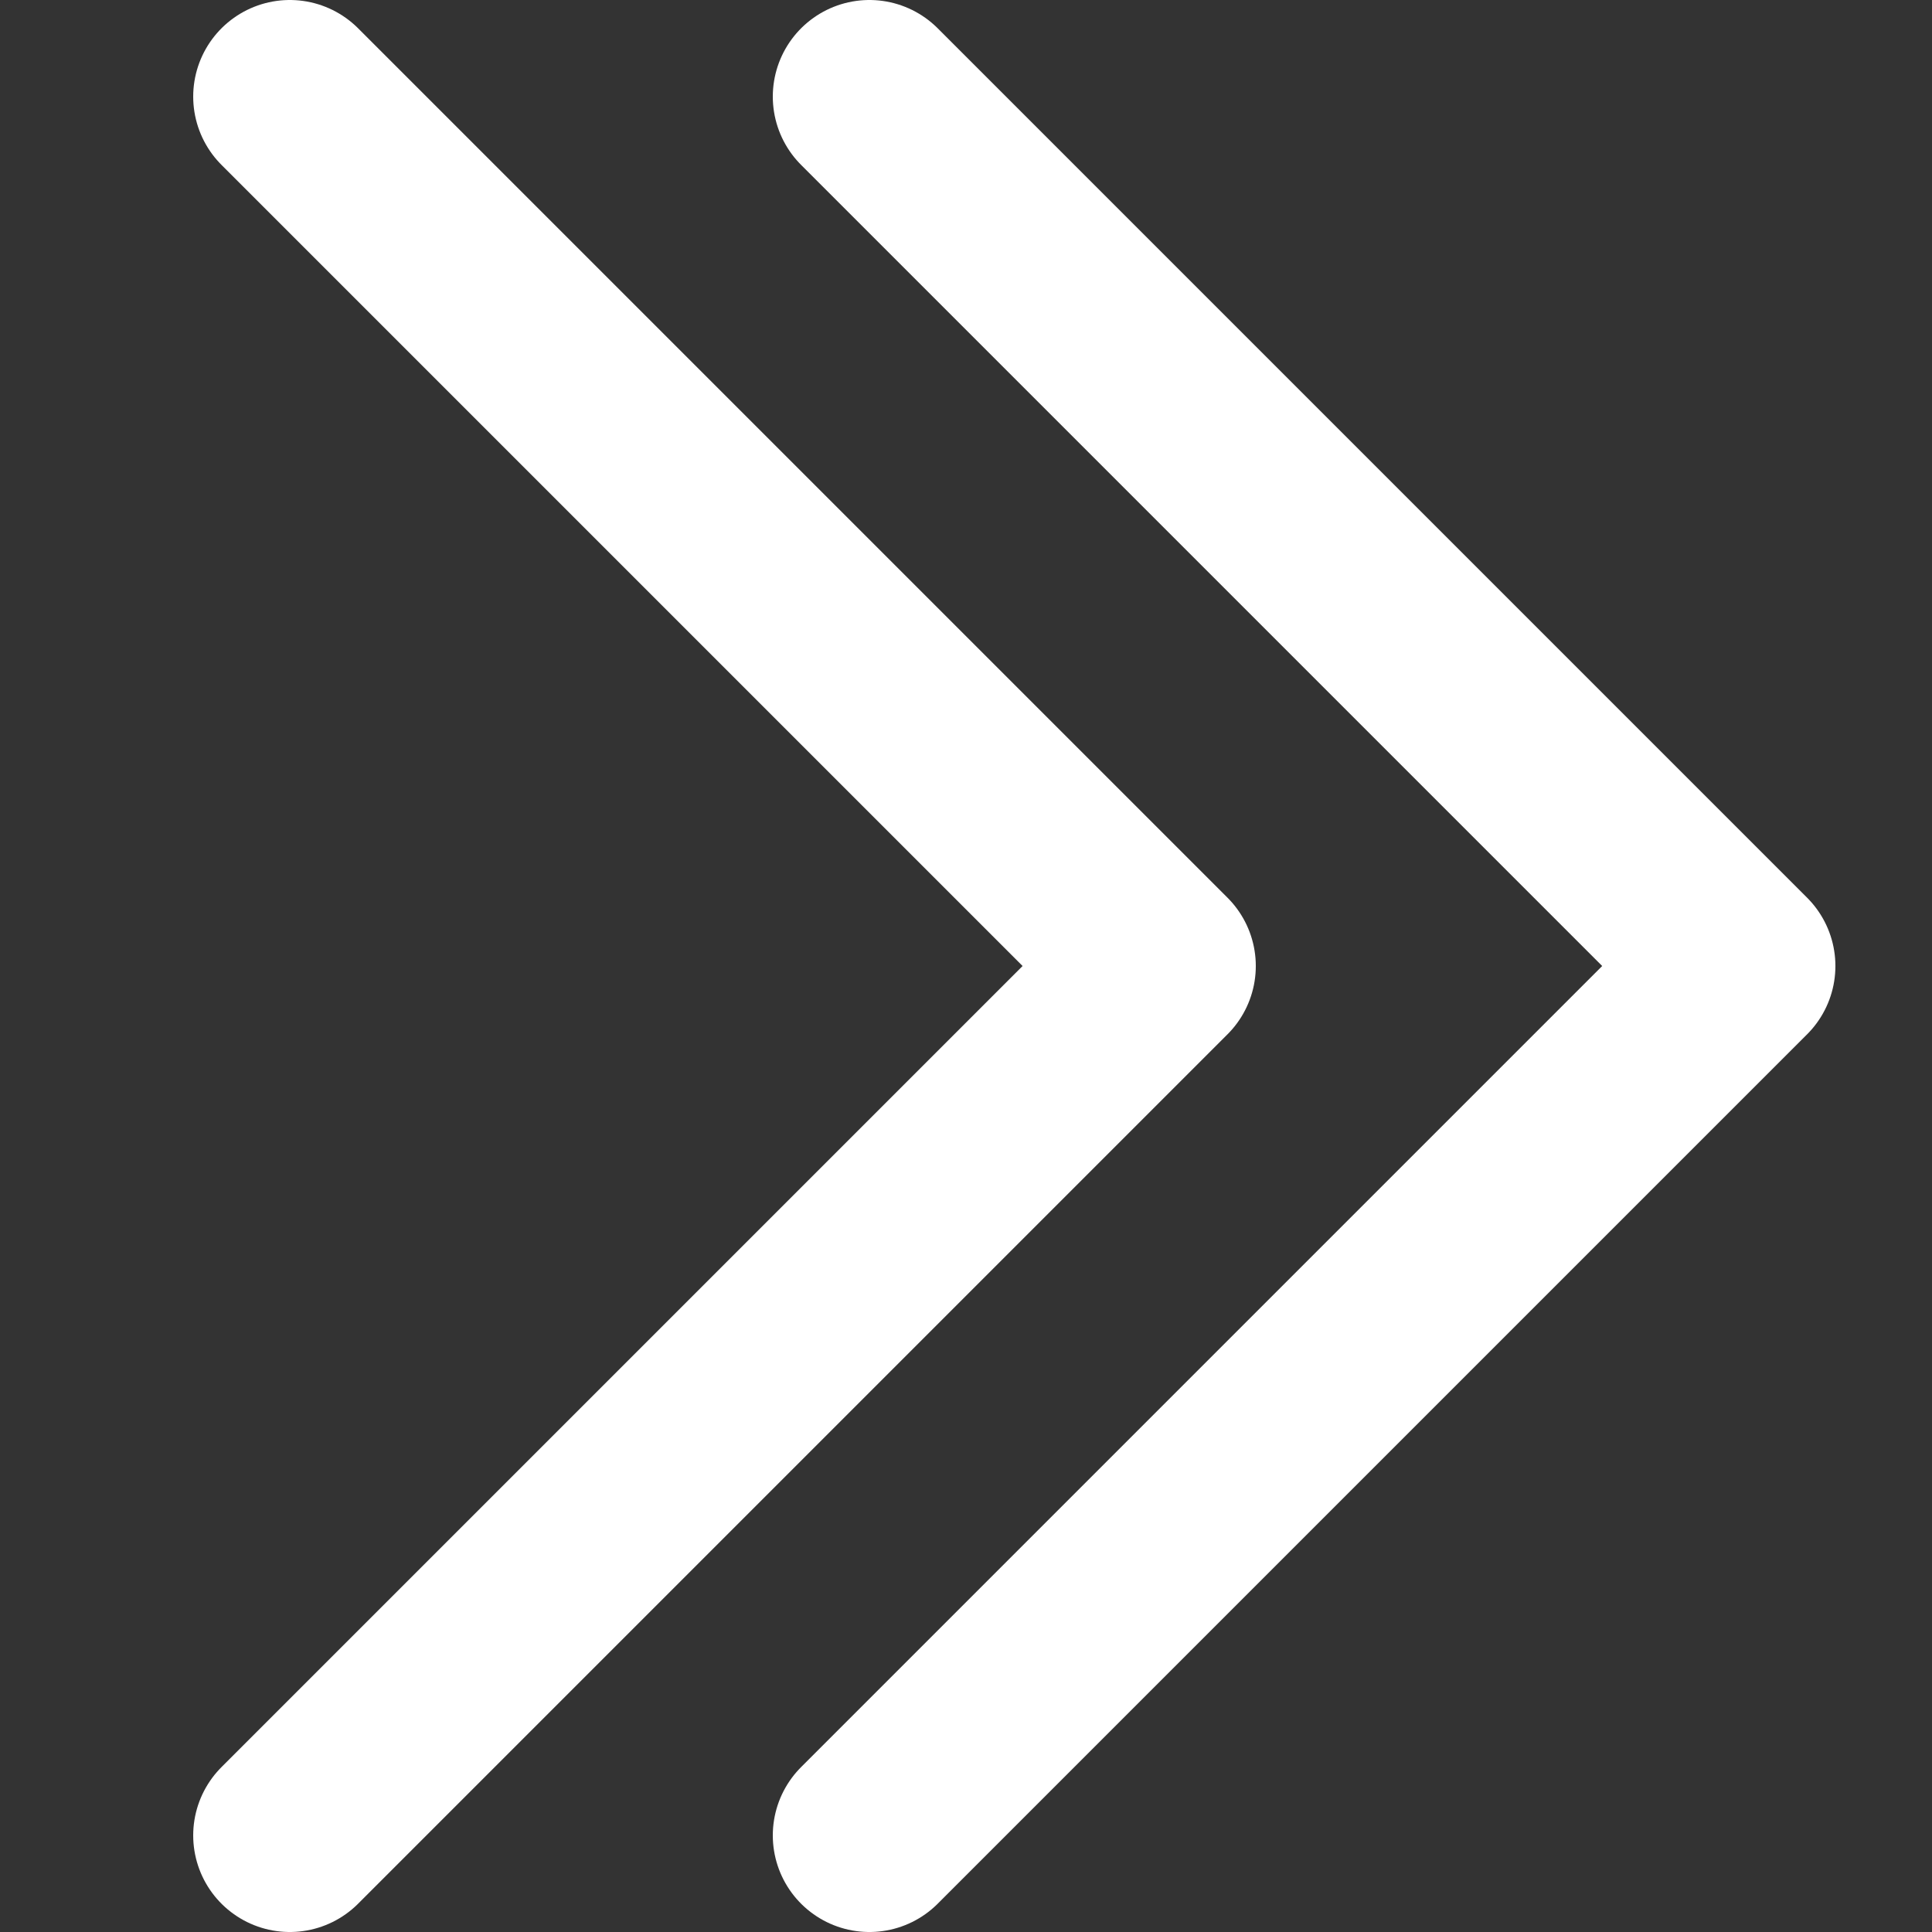 <svg xmlns="http://www.w3.org/2000/svg" viewBox="0 0 10 10">
  <rect x="0" y="0" width="10" height="10" fill="#333333" stroke="none"/>
  <g transform="translate(1.5, 0)">
    <path d="M 3 0.5 L 7.5 5 L 3 9.5"
          fill="transparent"
          stroke-width="1"
          stroke="#FFFFFF"
          stroke-linecap="round"
          stroke-linejoin="round">
    </path>
  </g>
  <g transform="translate(-1.5, 0)">
    <path d="M 3 0.5 L 7.5 5 L 3 9.5"
          fill="transparent"
          stroke-width="1"
          stroke="#FFFFFF"
          stroke-linecap="round"
          stroke-linejoin="round">
    </path>
  </g>

</svg>
